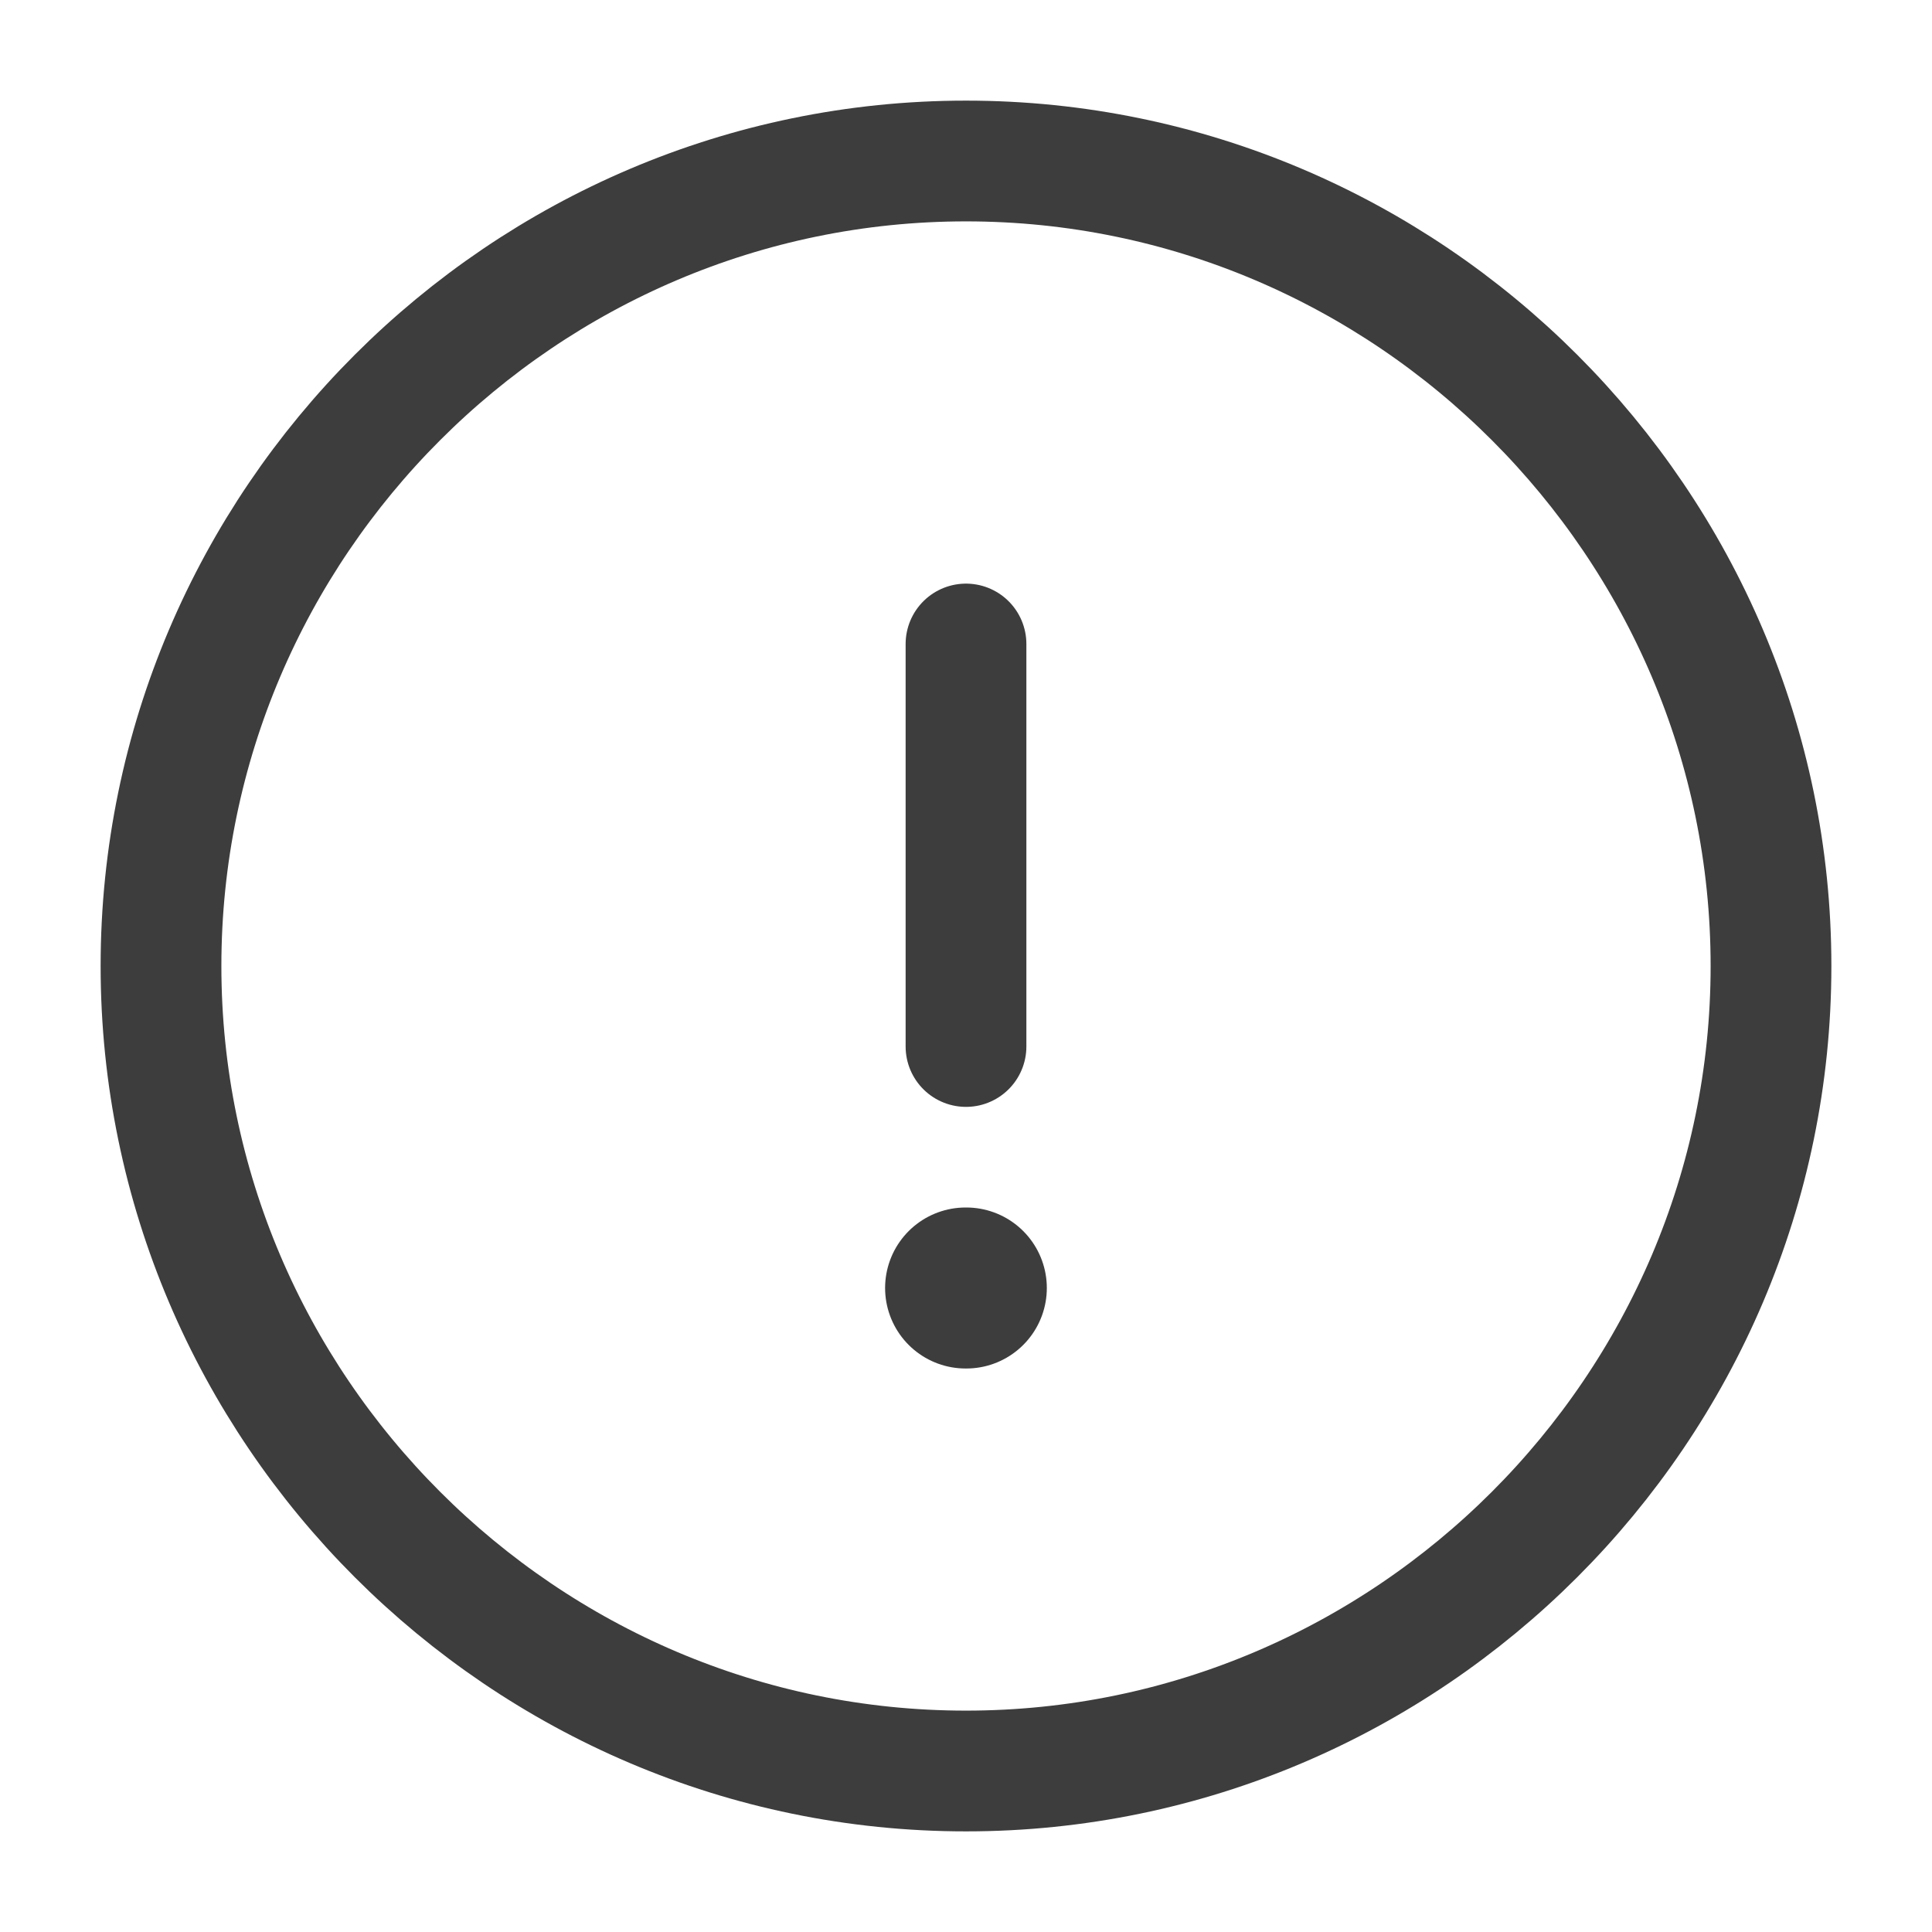 <svg width="24" height="24" viewBox="0 0 24 24" fill="none" xmlns="http://www.w3.org/2000/svg">
<path d="M12 22C17.5 22 22 17.5 22 12C22 6.5 17.5 2 12 2C6.5 2 2 6.5 2 12C2 17.5 6.5 22 12 22Z" stroke="#3D3D3D" stroke-width="1.5" stroke-linecap="round" stroke-linejoin="round"/>
<path d="M12 8V13" stroke="#3D3D3D" stroke-width="1.5" stroke-linecap="round" stroke-linejoin="round"/>
<path d="M11.995 16H12.004" stroke="#3D3D3D" stroke-width="2" stroke-linecap="round" stroke-linejoin="round"/>
</svg>
